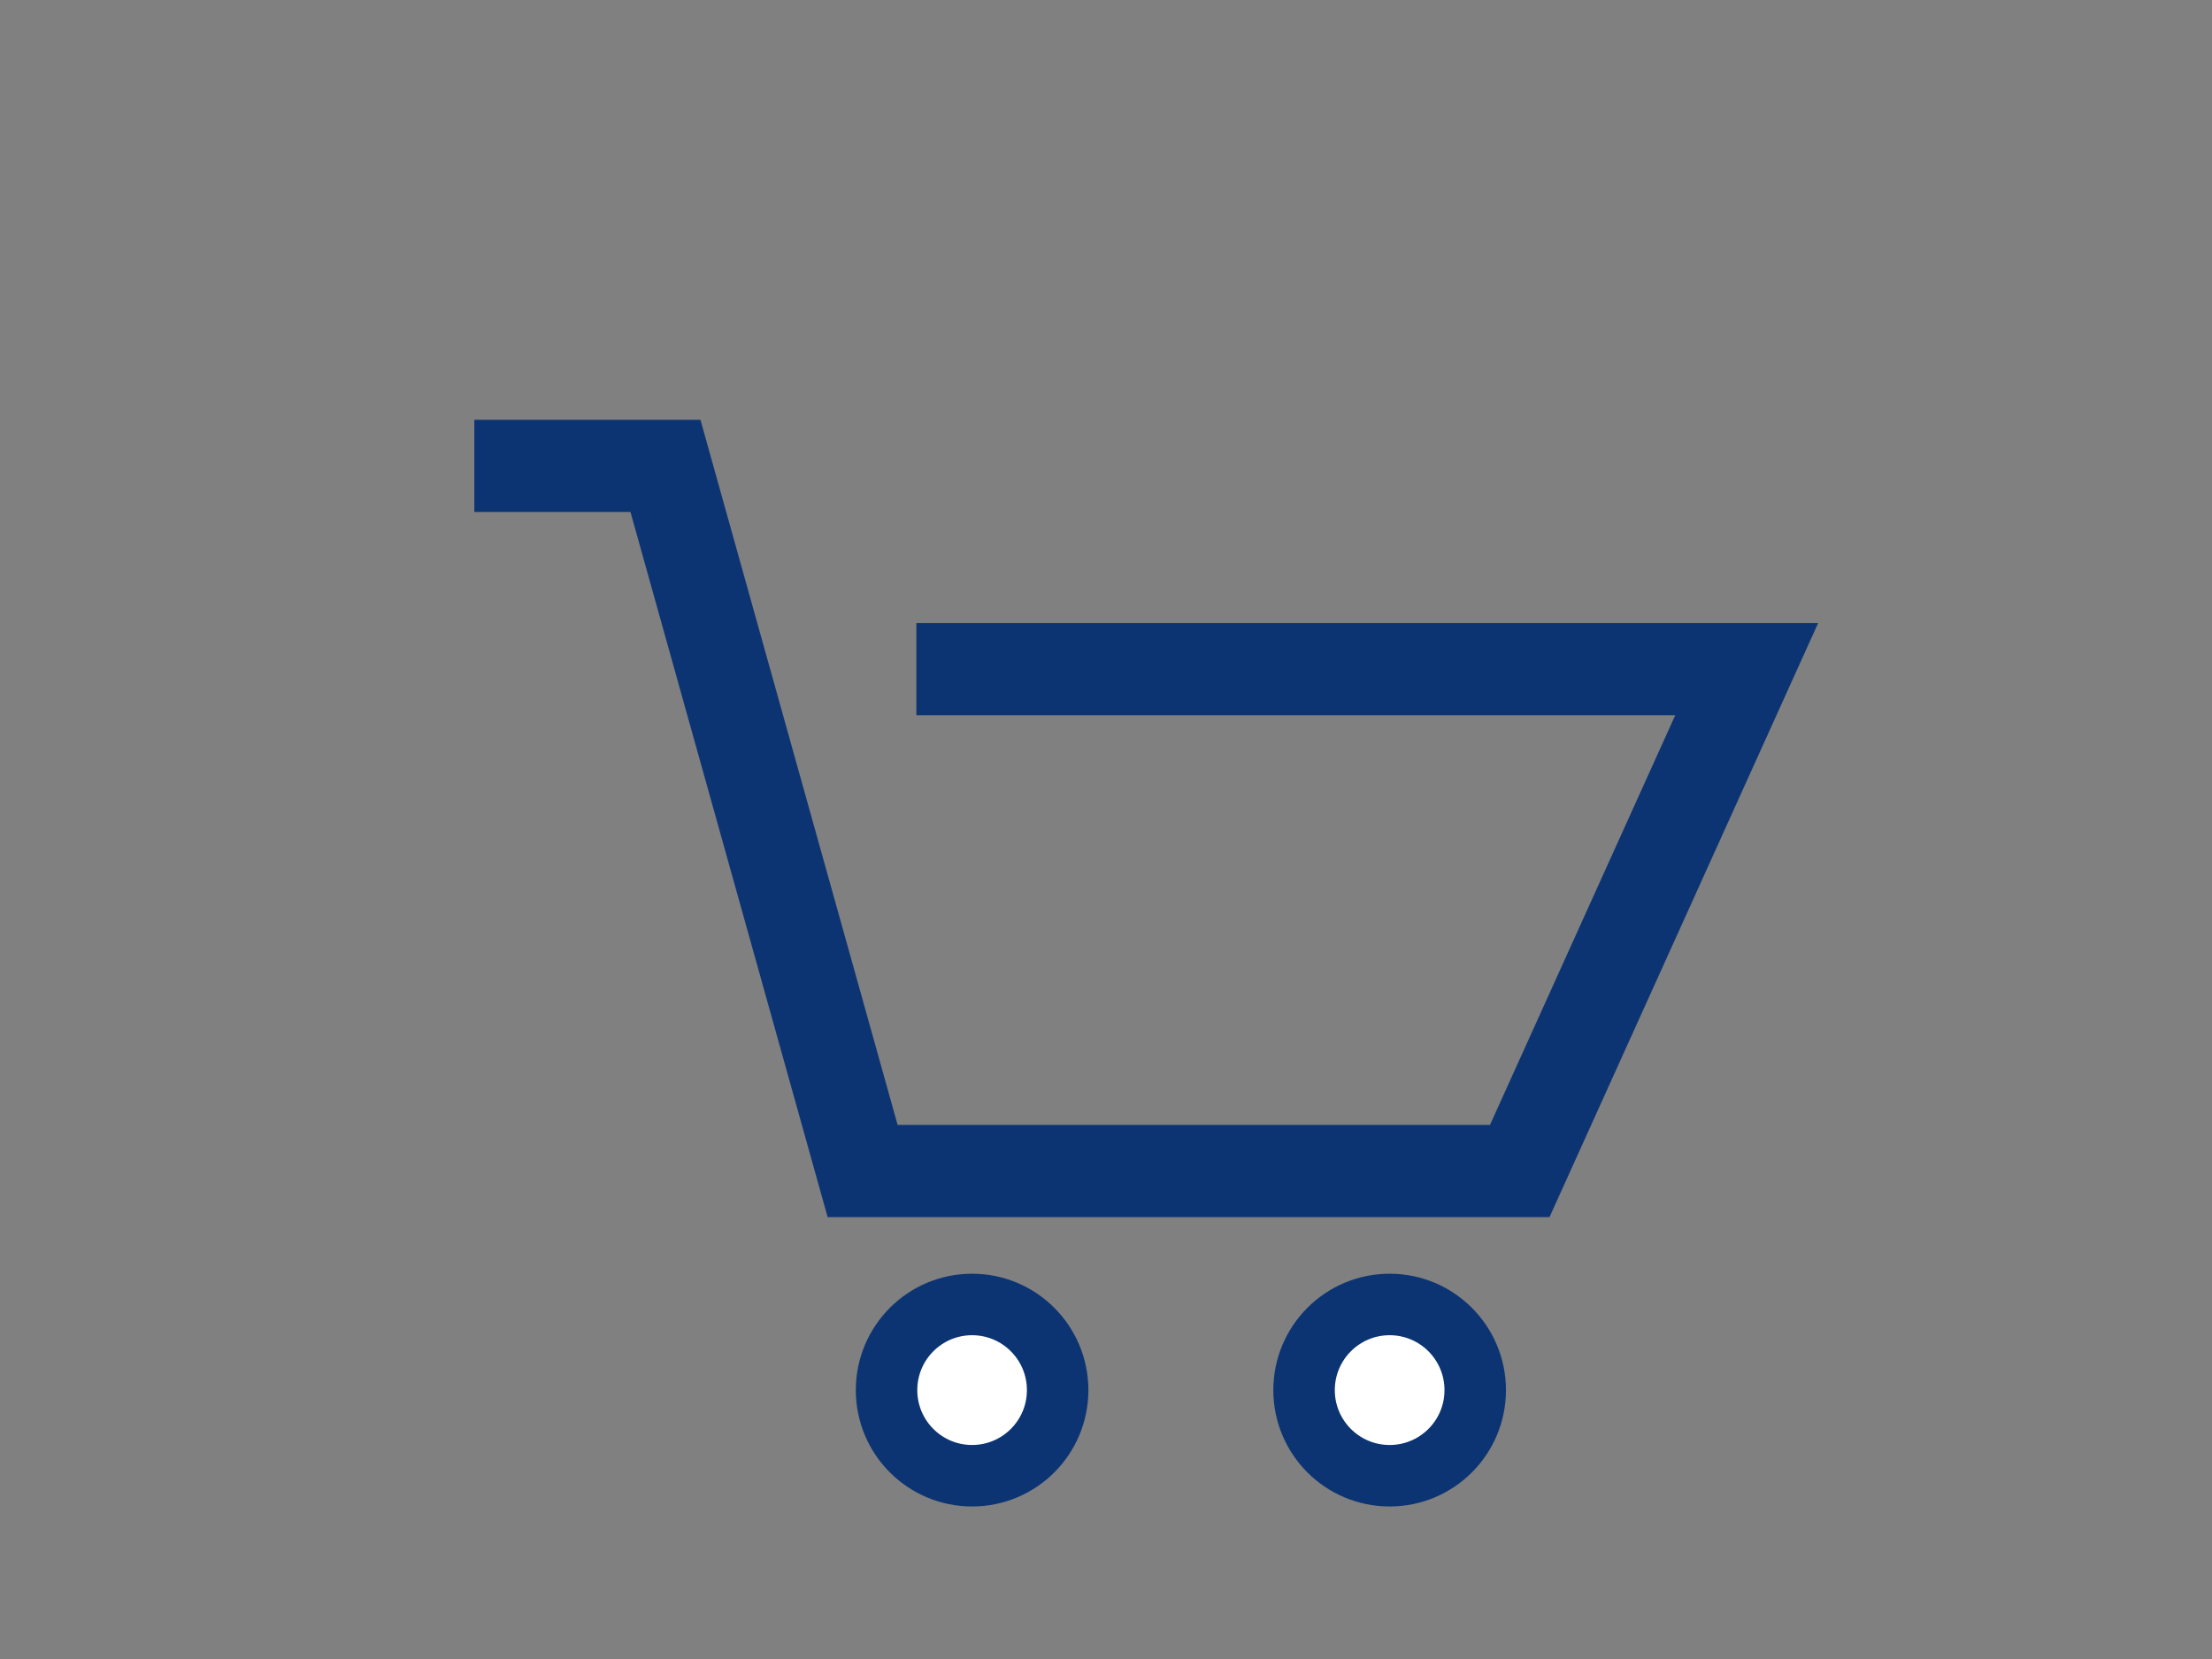 <?xml version="1.0" encoding="UTF-8" standalone="no"?>
<!DOCTYPE svg PUBLIC "-//W3C//DTD SVG 1.1//EN" "http://www.w3.org/Graphics/SVG/1.1/DTD/svg11.dtd">
<svg width="100%" height="100%" viewBox="0 0 36 27" version="1.1" xmlns="http://www.w3.org/2000/svg" xmlns:xlink="http://www.w3.org/1999/xlink" xml:space="preserve" xmlns:serif="http://www.serif.com/" style="fill-rule:evenodd;clip-rule:evenodd;stroke-miterlimit:10;">
    <rect x="0" y="0" width="36" height="27" fill="#808080" stroke="none"/>
    <g transform="matrix(1,0,0,1,-1925.96,-707.085)">
        <g transform="matrix(0.891,0,0,2.742,941.913,646.602)">
            <g transform="matrix(1,0,0,1,-266.189,-3.666)">
                <g transform="matrix(1.123,0,0,0.365,1297.27,10.362)">
                    <path d="M73.03,49.664L76.139,49.664L79.346,61.13L90.034,61.13L93.726,52.968L80.22,52.968" style="fill:none;stroke:rgb(12,52,115);stroke-width:1.5px;"/>
                </g>
                <g transform="matrix(1.123,0,0,0.365,1297.27,10.362)">
                    <path d="M82.518,64.693C82.518,65.462 81.895,66.085 81.126,66.085C80.358,66.085 79.735,65.462 79.735,64.693C79.735,63.924 80.358,63.3 81.126,63.3C81.895,63.3 82.518,63.924 82.518,64.693" style="fill:white;fill-rule:nonzero;stroke:rgb(12,52,115);stroke-width:1px;stroke-linejoin:round;stroke-miterlimit:1.414;"/>
                </g>
                <g transform="matrix(1.123,0,0,0.365,1297.27,10.362)">
                    <path d="M89.31,64.693C89.31,65.462 88.687,66.085 87.918,66.085C87.149,66.085 86.526,65.462 86.526,64.693C86.526,63.924 87.149,63.3 87.918,63.3C88.687,63.3 89.31,63.924 89.31,64.693" style="fill:white;fill-rule:nonzero;stroke:rgb(12,52,115);stroke-width:1px;stroke-linejoin:round;stroke-miterlimit:1.414;"/>
                </g>
            </g>
        </g>
    </g>
</svg>
